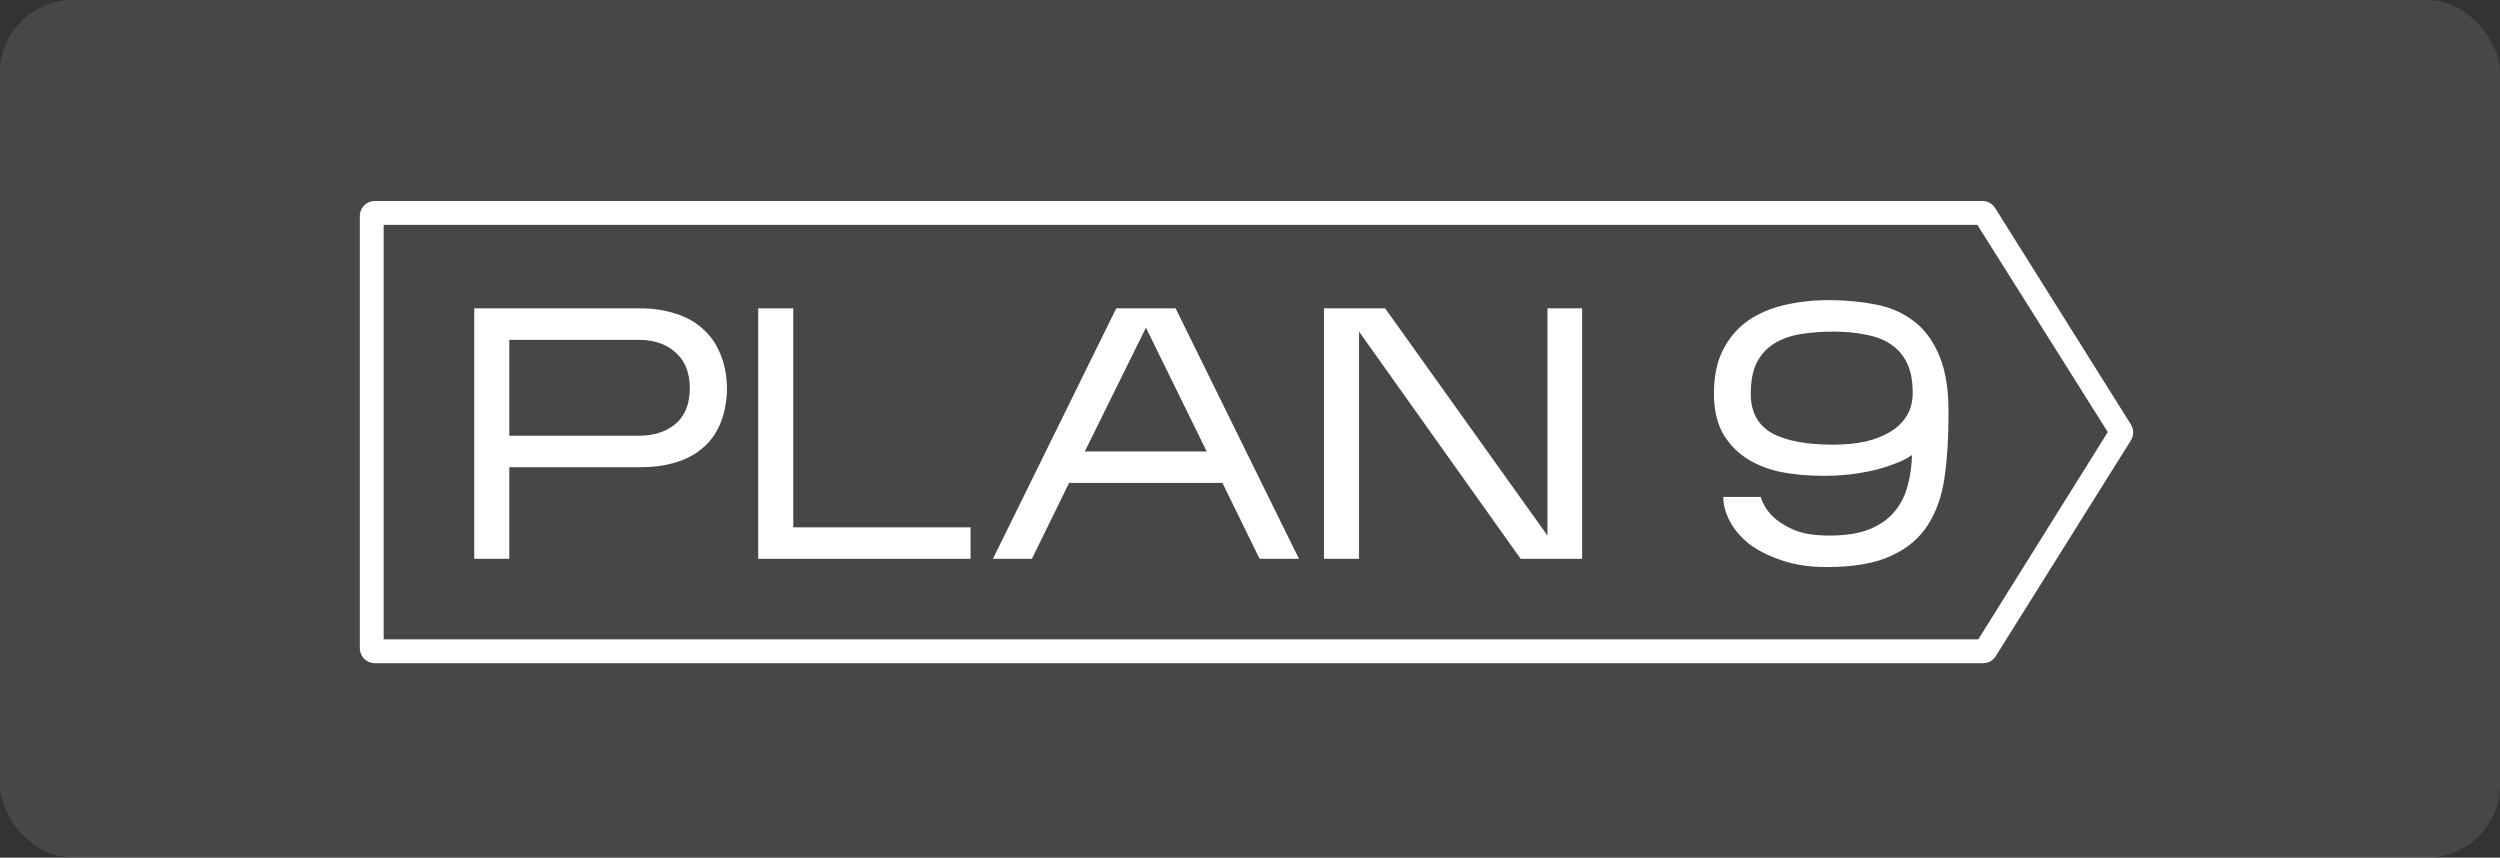 <svg width="274" height="94" viewBox="0 0 274 94" fill="none" xmlns="http://www.w3.org/2000/svg">
<rect x="0" y="0" width="274" height="94" fill="#333333" stroke="none"/>
<rect width="274" height="94" rx="7.997" fill="white" fill-opacity="0.1"/>
<path fill-rule="evenodd" clip-rule="evenodd" d="M42.049 24.645V70.071H216.822L231.014 47.358L216.72 24.645H42.049ZM41.069 22.03C40.168 22.03 39.437 22.762 39.437 23.664V71.051C39.437 71.954 40.168 72.685 41.069 72.685H217.348C217.897 72.685 218.408 72.41 218.71 71.953L233.528 48.294C233.869 47.776 233.889 47.11 233.579 46.574L218.698 22.846C218.406 22.341 217.867 22.03 217.285 22.03H41.069Z" fill="white"/>
<path d="M55.816 51.208V61.247H51.976V33.795H70.157C71.594 33.795 72.9 33.992 74.075 34.384C75.251 34.75 76.243 35.312 77.053 36.07C77.889 36.802 78.529 37.73 78.973 38.855C79.443 39.979 79.678 41.286 79.678 42.776C79.626 44.214 79.365 45.469 78.895 46.541C78.424 47.613 77.771 48.489 76.935 49.169C76.126 49.848 75.146 50.358 73.997 50.698C72.847 51.038 71.567 51.208 70.157 51.208H55.816ZM55.816 47.757H70C71.698 47.757 73.056 47.312 74.075 46.423C75.094 45.534 75.603 44.24 75.603 42.541C75.603 40.868 75.094 39.574 74.075 38.658C73.056 37.717 71.698 37.247 70 37.247H55.816V47.757Z" fill="white"/>
<path d="M106.375 57.796V61.247H83.101V33.795H86.941V57.796H106.375Z" fill="white"/>
<path d="M117.17 52.933L113.095 61.247H108.824L122.342 33.795H128.847L142.365 61.247H138.055L133.98 52.933H117.17ZM118.894 49.482H132.256L125.595 35.913L118.894 49.482Z" fill="white"/>
<path d="M148.952 36.345V61.247H145.112V33.795H151.812L169.601 58.698V33.795H173.402V61.247H166.662L148.952 36.345Z" fill="white"/>
<path d="M213.552 45.678C213.552 48.11 213.409 50.332 213.121 52.345C212.834 54.358 212.22 56.097 211.28 57.561C210.365 58.999 209.02 60.123 207.244 60.934C205.494 61.744 203.143 62.149 200.191 62.149C198.31 62.149 196.664 61.901 195.254 61.404C193.843 60.934 192.655 60.332 191.688 59.6C190.748 58.842 190.042 58.005 189.572 57.09C189.102 56.175 188.867 55.299 188.867 54.463H192.981C193.216 55.247 193.647 55.953 194.274 56.581C194.797 57.103 195.541 57.587 196.508 58.032C197.5 58.476 198.819 58.698 200.465 58.698C202.294 58.698 203.783 58.463 204.932 57.992C206.107 57.496 207.022 56.842 207.675 56.032C208.354 55.195 208.824 54.254 209.085 53.208C209.373 52.136 209.529 51.025 209.556 49.874C209.373 50.005 209.033 50.201 208.537 50.463C208.04 50.698 207.387 50.946 206.578 51.208C205.768 51.469 204.788 51.691 203.639 51.874C202.516 52.057 201.236 52.149 199.799 52.149C198.049 52.149 196.429 51.992 194.94 51.678C193.477 51.339 192.224 50.803 191.179 50.071C190.134 49.339 189.311 48.41 188.71 47.286C188.136 46.136 187.848 44.75 187.848 43.129C187.848 41.247 188.175 39.665 188.828 38.384C189.481 37.077 190.369 36.018 191.492 35.207C192.642 34.397 193.987 33.809 195.528 33.443C197.069 33.077 198.715 32.894 200.465 32.894C202.241 32.894 203.926 33.05 205.52 33.364C207.113 33.652 208.511 34.253 209.712 35.168C210.94 36.083 211.893 37.377 212.573 39.051C213.278 40.724 213.604 42.933 213.552 45.678ZM191.884 43.168C191.884 45.129 192.642 46.554 194.157 47.443C195.698 48.306 197.957 48.737 200.935 48.737C202.241 48.737 203.43 48.62 204.501 48.384C205.572 48.123 206.486 47.757 207.244 47.286C208.001 46.816 208.589 46.227 209.007 45.521C209.425 44.816 209.634 43.992 209.634 43.051C209.634 41.77 209.438 40.711 209.046 39.874C208.654 39.011 208.08 38.319 207.322 37.796C206.591 37.273 205.676 36.907 204.579 36.698C203.508 36.462 202.294 36.345 200.935 36.345C199.655 36.345 198.454 36.436 197.33 36.619C196.233 36.802 195.28 37.142 194.47 37.639C193.66 38.136 193.02 38.828 192.55 39.717C192.106 40.606 191.884 41.757 191.884 43.168Z" fill="white"/>
</svg>
